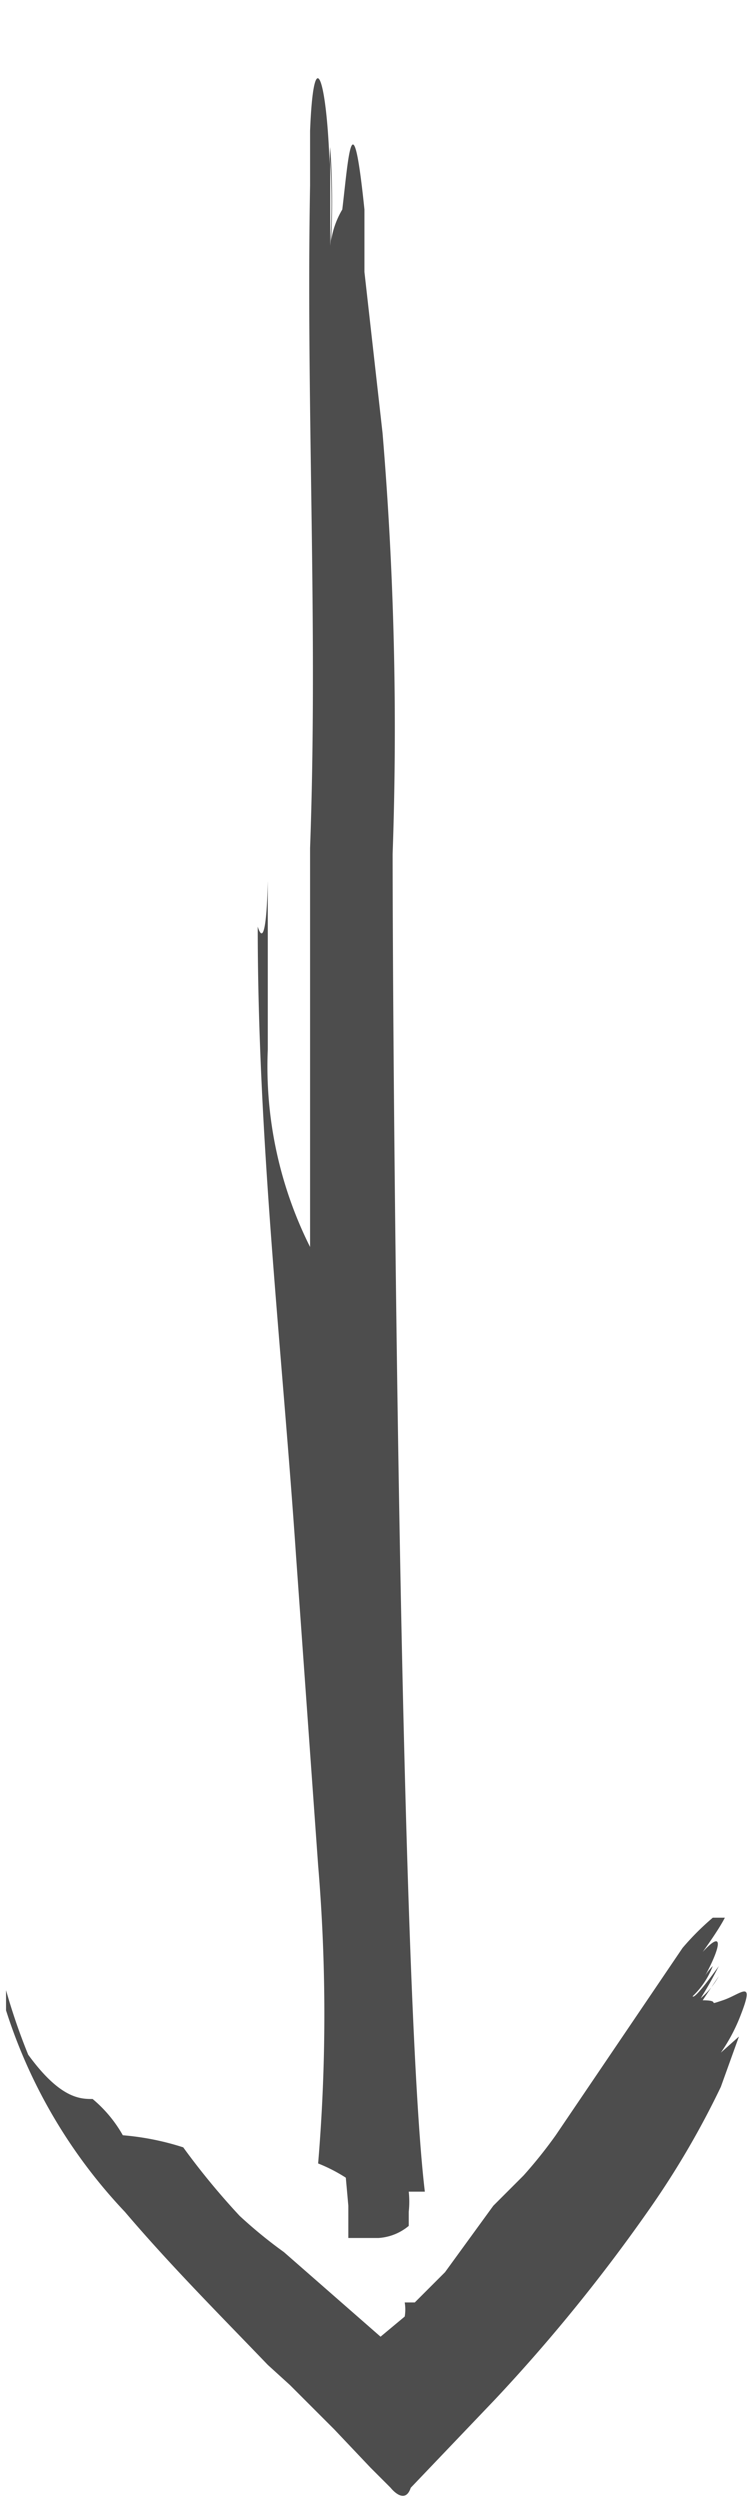 <svg id="瓜" xmlns="http://www.w3.org/2000/svg" viewBox="0 0 3.71 12.41"><title>arrow_down</title><path d="M166.23,58.61s0-.06,0,0c0,0.29,0,.52,0,0.8l0,0,0,0.69c0,0.42,0,.84,0,1.3,0,0,0,0,0,0,0,0.23,0,.44,0,0.69v0.11a0.07,0.07,0,0,0,0,0c0,0.11,0,.21,0,0.32,0,0.91.1,1.82,0.19,2.83v0.16h0.15a0.26,0.26,0,0,0,.15-0.06l0-.07a0.46,0.46,0,0,0,0-.1,1,1,0,0,0,0-.15c0-.1,0-0.19,0-0.29l0-.58-0.09-.87-0.09-1.36a5.9,5.9,0,0,0-.23-0.72,6,6,0,0,0-.07-0.7,2,2,0,0,1-.22-1c0-.28,0-0.72,0-0.82s0,0.37-.05.21c0,1.06.12,2.09,0.19,3.12l0.11,1.54a8.88,8.88,0,0,1,0,1.48,0.8,0.8,0,0,1,.23.14l0.3,0c-0.12-1-.16-5.48-0.16-6.68V58.64a17.74,17.74,0,0,0-.05-2.09l-0.09-.8,0,0.34c0-.27,0-0.54,0-0.65-0.06-.58-0.08-0.25-0.11,0a0.43,0.43,0,0,0-.06.2l0-.45a3.5,3.5,0,0,1,0,.43c0-.17,0-0.37,0-0.55,0,0.06,0,.63,0,0.6a3.87,3.87,0,0,0,0-.54,2.55,2.55,0,0,0,0,.27c0-.56-0.08-0.86-0.1-0.35,0-.15,0-0.42,0-0.62h0c0,0.08,0,.27,0,0.34V54.48c0,0.1,0,.19,0,0.24V54.51l0,0.18c0,0.25,0,.5,0,0.63C166.21,56.43,166.27,57.51,166.23,58.61Z" transform="translate(-164.69 -54.4)" fill="#4d4d4d"/><path d="M167.45,65s0,0,0,0a2.29,2.29,0,0,1-.16.2v0l-0.15.15-0.24.33s0,0,0,0l-0.15.15,0,0a0,0,0,0,0,0,0l-0.05,0a0.21,0.21,0,0,1,0,.07L166.58,66l-0.48-.42a2.3,2.3,0,0,1-.22-0.18,3.64,3.64,0,0,1-.28-0.34A1.33,1.33,0,0,0,165.3,65a0.65,0.65,0,0,0-.15-0.18c-0.06,0-.16,0-0.32-0.22a3.06,3.06,0,0,1-.11-0.32c0-.06,0,0.16,0,0.1a2.6,2.6,0,0,0,.59,1c0.23,0.27.47,0.51,0.71,0.76l0.11,0.1,0.22,0.22,0.18,0.19,0.1,0.1s0.07,0.09.1,0l0.42-.44a8.45,8.45,0,0,0,.77-0.95l0,0a4.28,4.28,0,0,0,.35-0.6l0.09-.25-0.09.08a0.87,0.87,0,0,0,.1-0.19c0.07-.18,0-0.1-0.09-0.07s0,0-.1,0l0.08-.12a0.39,0.39,0,0,1-.09.11,1.78,1.78,0,0,0,.09-0.16s-0.12.17-.13,0.15a0.41,0.41,0,0,0,.1-0.15,0.26,0.26,0,0,0-.05.07c0.09-.16.11-0.26,0-0.14,0,0,.08-0.11.11-0.17h0l-0.06.09,0.06-.09h0l0,0.06,0-.06-0.06,0a1.31,1.31,0,0,0-.15.15Z" transform="translate(-164.69 -54.4)" fill="#4d4d4d"/></svg>